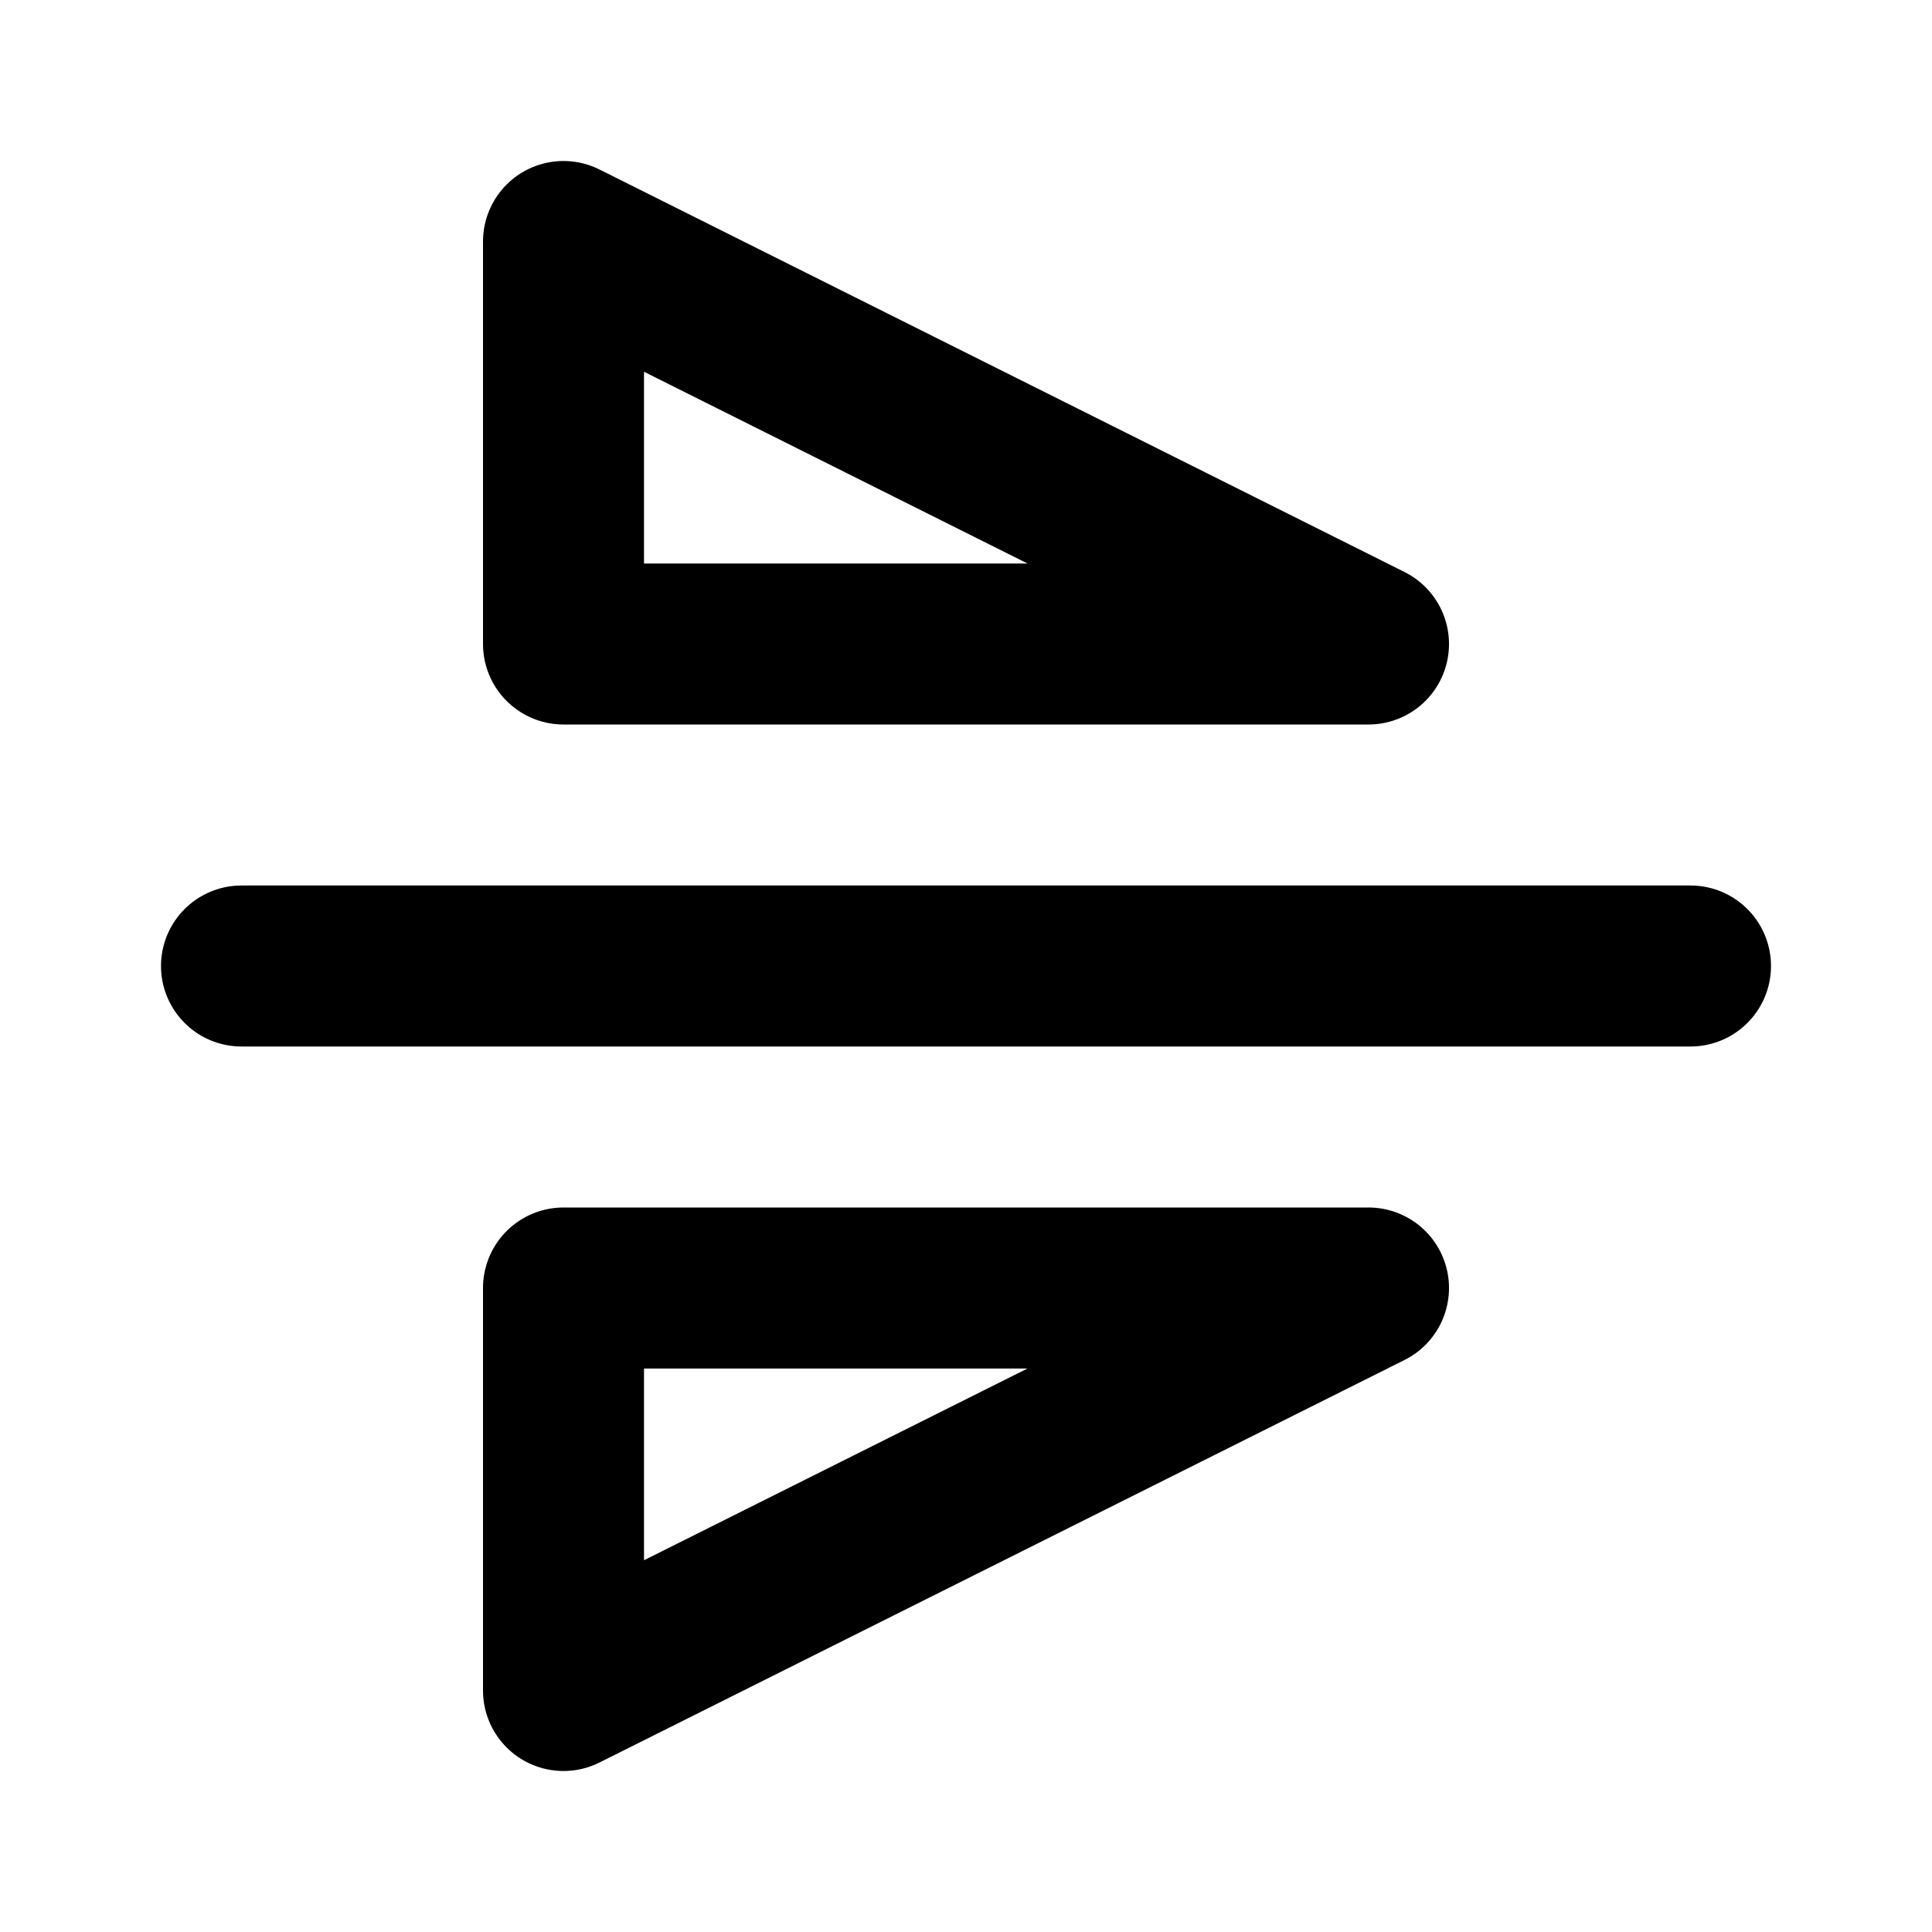 <svg xmlns="http://www.w3.org/2000/svg" class="icon icon-tabler icon-tabler-flip-horizontal" stroke-width="2" stroke="currentColor" fill="none" stroke-linecap="round" stroke-linejoin="round" viewBox="0 0 24 24">
  <path d="M0 0h24v24H0z" stroke="none"/>
  <path d="M3 12h18M7 16h10L7 21v-5m0-8h10L7 3v5"/>
</svg>

